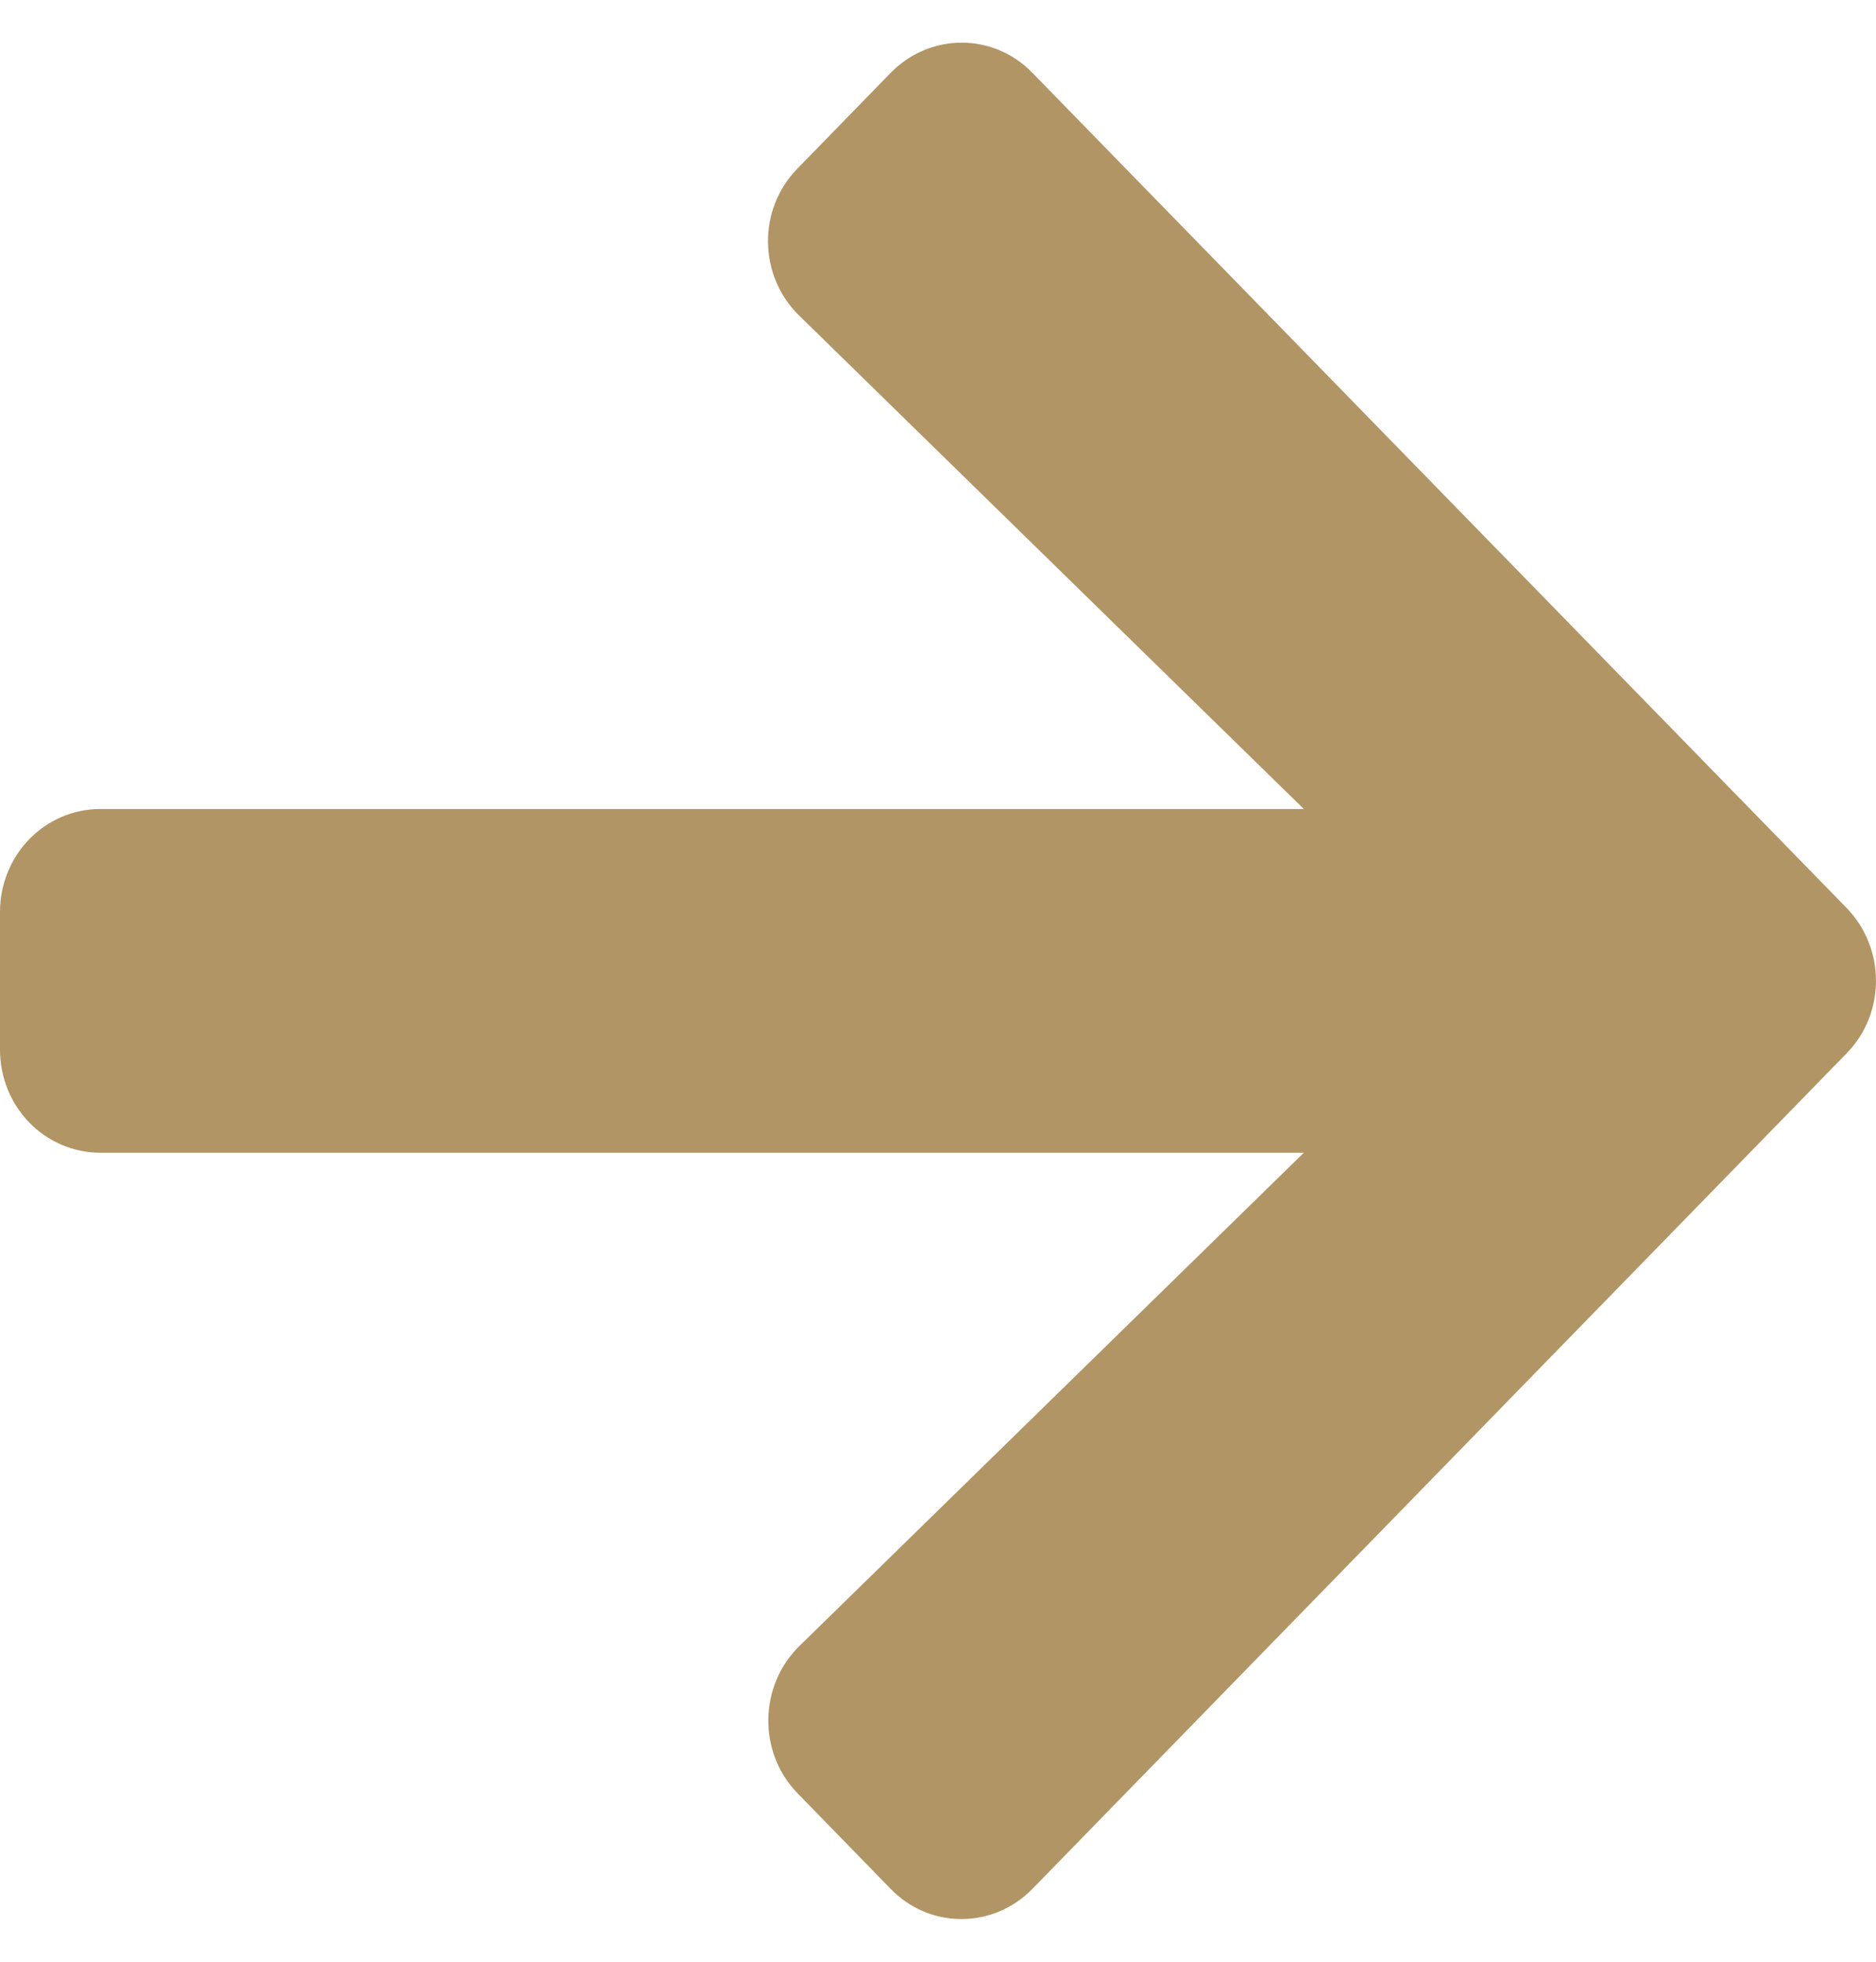 <svg width="22" height="23" viewBox="0 0 22 23" fill="none" xmlns="http://www.w3.org/2000/svg">
<path d="M9.354 1.974L10.444 0.855C10.905 0.382 11.652 0.382 12.108 0.855L21.654 10.644C22.115 11.117 22.115 11.883 21.654 12.351L12.108 22.145C11.647 22.618 10.901 22.618 10.444 22.145L9.354 21.026C8.887 20.548 8.897 19.767 9.374 19.299L15.29 13.515H1.178C0.525 13.515 0 12.976 0 12.306V10.694C0 10.024 0.525 9.485 1.178 9.485H15.29L9.374 3.702C8.892 3.233 8.882 2.452 9.354 1.974Z" fill="#B29564"/>
</svg>
